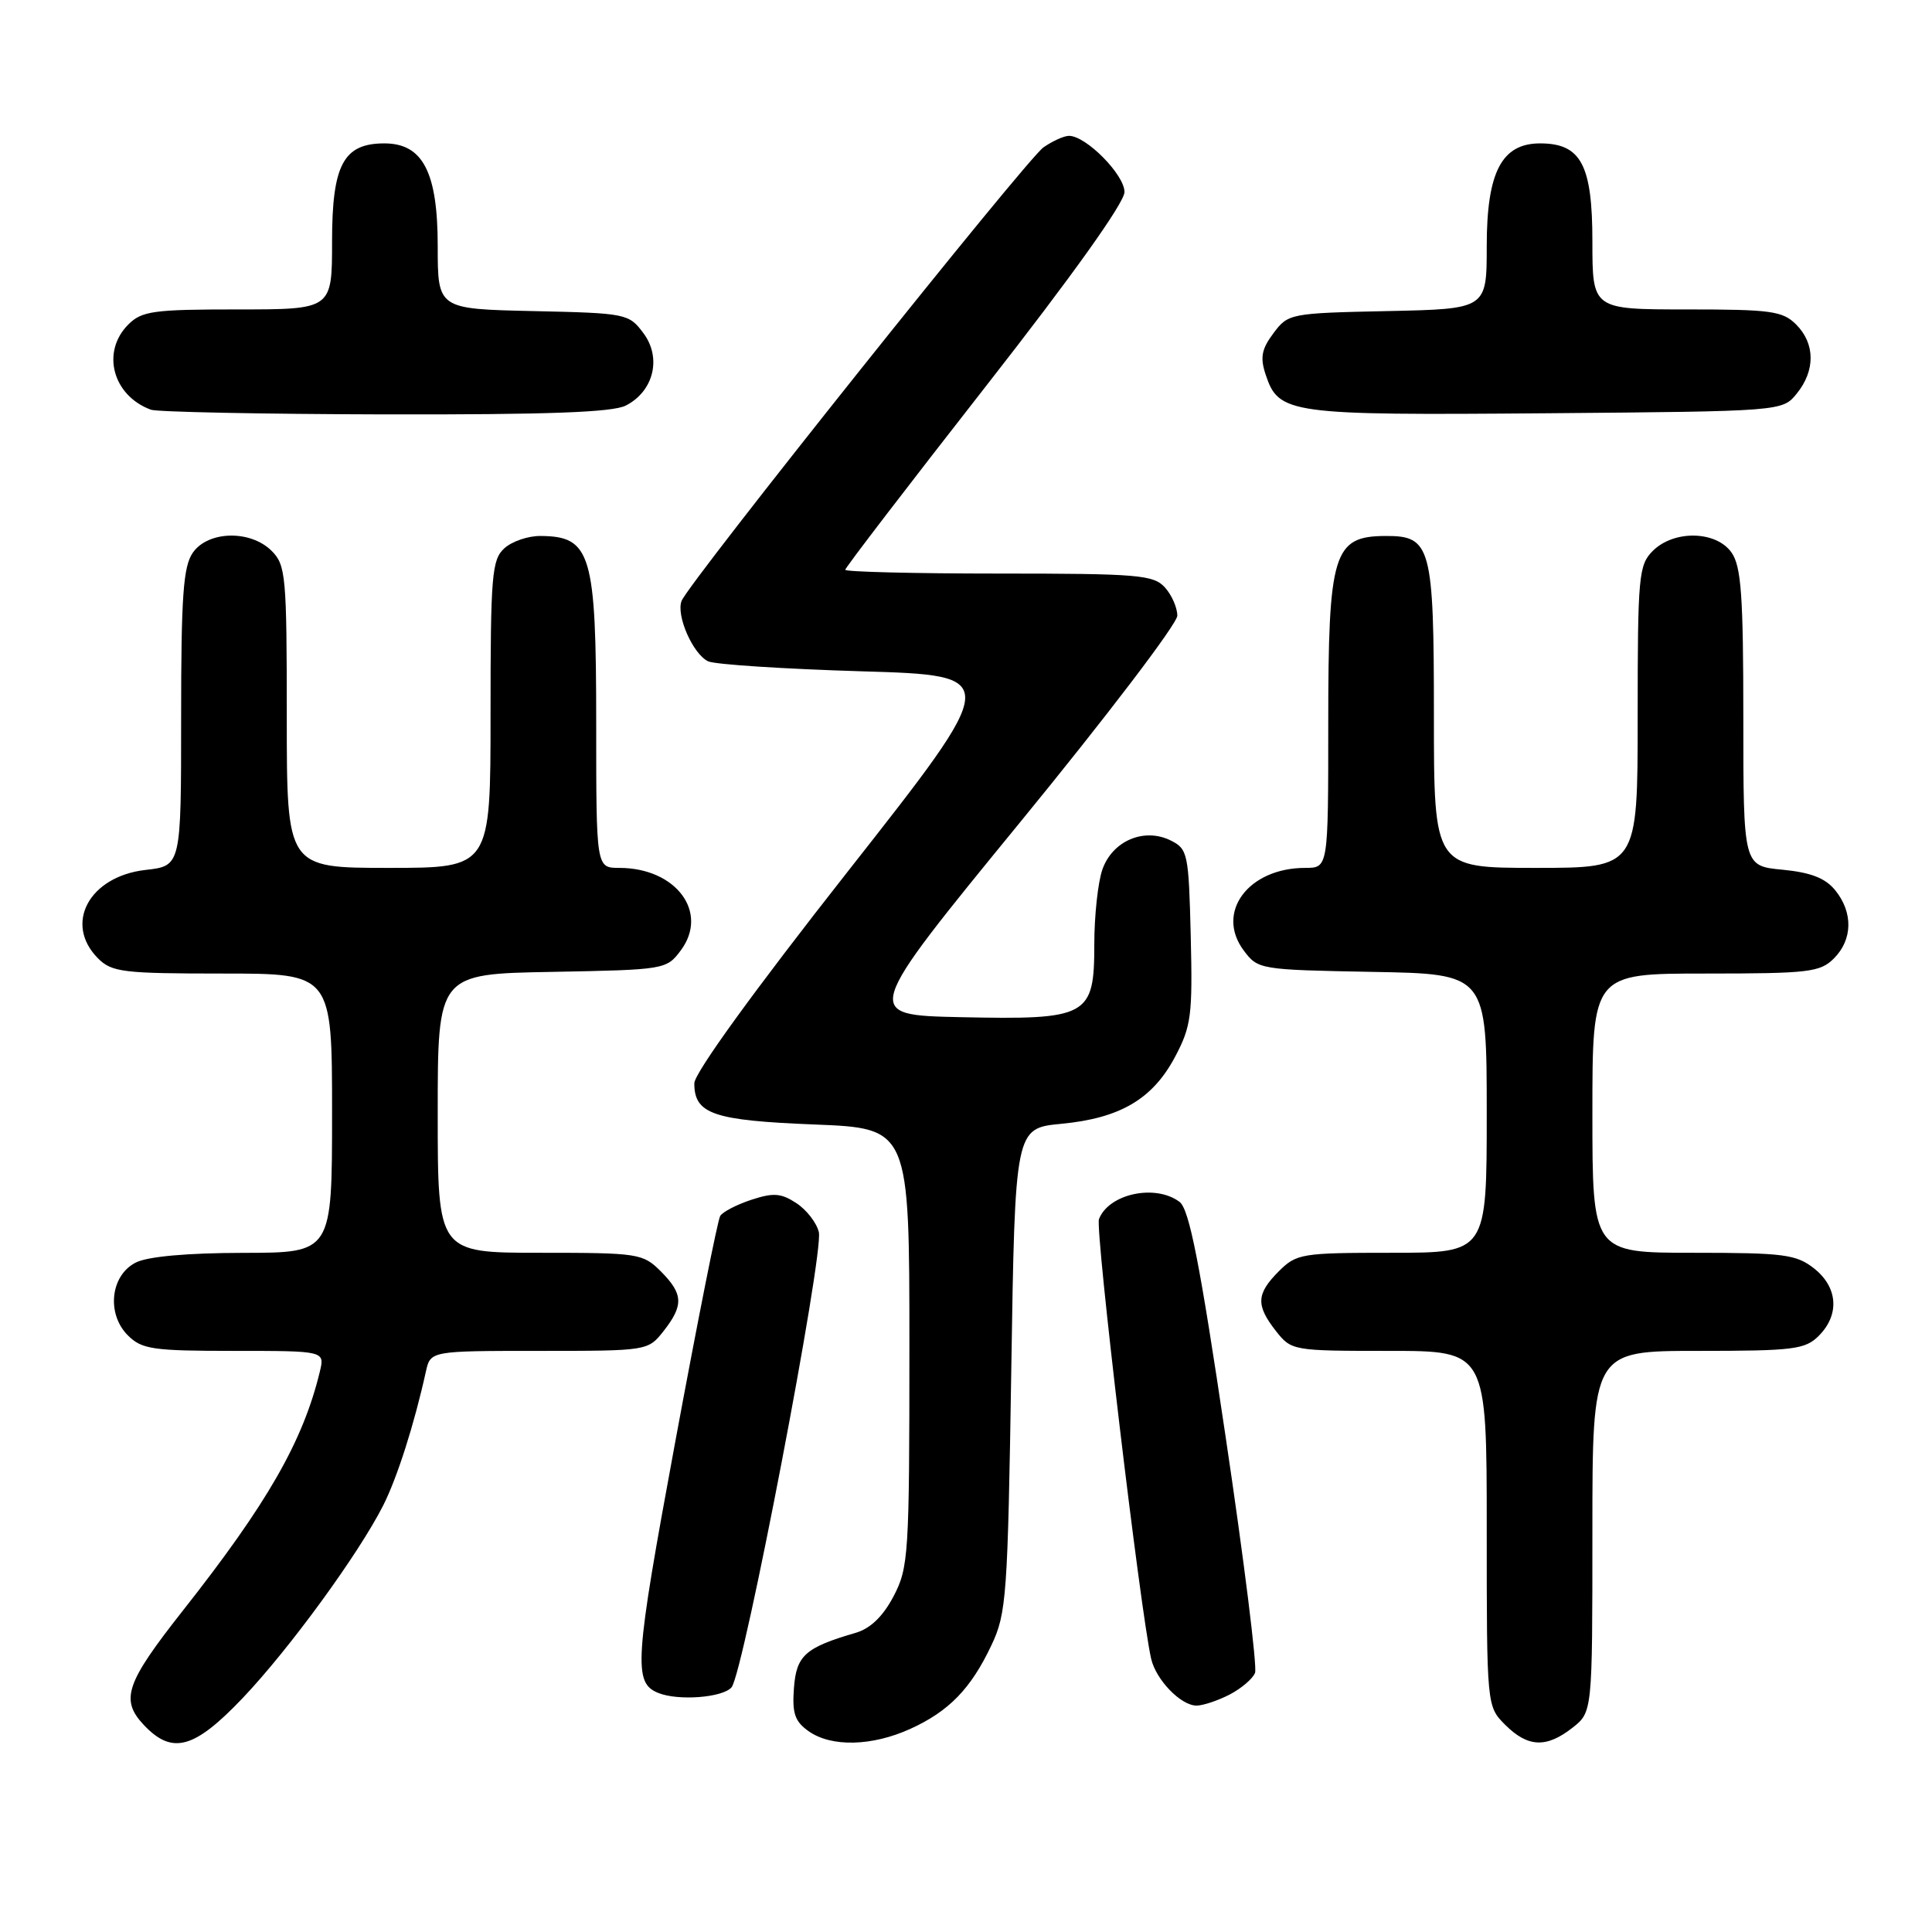 <?xml version="1.0" encoding="UTF-8" standalone="no"?>
<!DOCTYPE svg PUBLIC "-//W3C//DTD SVG 1.1//EN" "http://www.w3.org/Graphics/SVG/1.1/DTD/svg11.dtd" >
<svg xmlns="http://www.w3.org/2000/svg" xmlns:xlink="http://www.w3.org/1999/xlink" version="1.1" viewBox="0 0 256 256">
 <g >
 <path fill="currentColor"
d=" M 32.15 225.01 C 38.33 218.51 47.52 205.91 50.78 199.47 C 52.64 195.78 54.89 188.73 56.43 181.75 C 57.04 179.00 57.04 179.00 71.45 179.00 C 85.82 179.00 85.86 178.99 87.93 176.37 C 90.61 172.95 90.54 171.45 87.55 168.45 C 85.18 166.09 84.59 166.00 71.55 166.00 C 58.00 166.00 58.00 166.00 58.00 147.53 C 58.00 129.05 58.00 129.05 73.14 128.78 C 88.11 128.50 88.31 128.47 90.21 125.93 C 93.97 120.88 89.58 115.00 82.05 115.00 C 79.00 115.00 79.00 115.00 79.00 95.93 C 79.00 73.33 78.32 71.05 71.58 71.02 C 69.97 71.01 67.83 71.74 66.83 72.65 C 65.17 74.16 65.00 76.22 65.00 94.65 C 65.00 115.00 65.00 115.00 51.50 115.00 C 38.00 115.00 38.00 115.00 38.00 95.00 C 38.00 76.33 37.87 74.87 36.00 73.00 C 33.20 70.20 27.59 70.32 25.56 73.22 C 24.28 75.05 24.00 78.93 24.00 95.09 C 24.00 114.74 24.00 114.74 19.29 115.27 C 11.80 116.12 8.42 122.42 13.00 127.00 C 14.82 128.82 16.33 129.00 29.50 129.00 C 44.00 129.00 44.00 129.00 44.00 147.50 C 44.00 166.00 44.00 166.00 32.25 166.01 C 24.83 166.02 19.58 166.49 18.00 167.29 C 14.64 168.98 14.08 174.08 16.94 176.94 C 18.79 178.79 20.22 179.00 31.02 179.00 C 43.04 179.00 43.04 179.00 42.38 181.75 C 40.15 190.97 35.46 199.17 24.22 213.43 C 16.66 223.02 15.91 225.21 19.05 228.56 C 22.81 232.55 25.72 231.76 32.15 225.01 Z  M 120.61 229.09 C 125.74 226.76 128.65 223.76 131.37 218.00 C 133.37 213.78 133.53 211.48 134.00 181.50 C 134.50 149.50 134.50 149.50 140.63 148.91 C 148.43 148.17 152.74 145.63 155.71 140.02 C 157.85 135.98 158.03 134.53 157.78 124.06 C 157.51 113.08 157.39 112.50 155.13 111.37 C 151.61 109.62 147.40 111.41 146.07 115.22 C 145.48 116.91 145.00 121.37 145.00 125.13 C 145.00 134.71 144.19 135.14 127.26 134.78 C 114.27 134.50 114.27 134.50 135.13 109.00 C 146.61 94.98 156.00 82.64 156.00 81.58 C 156.00 80.52 155.26 78.83 154.35 77.83 C 152.84 76.17 150.78 76.00 132.35 76.00 C 121.16 76.00 112.00 75.77 112.00 75.50 C 112.00 75.22 120.33 64.36 130.50 51.35 C 142.10 36.53 149.00 26.86 149.00 25.44 C 149.00 23.15 143.91 18.00 141.65 18.00 C 140.99 18.00 139.46 18.69 138.26 19.53 C 135.98 21.13 91.25 77.19 90.31 79.63 C 89.57 81.57 91.83 86.69 93.84 87.63 C 94.75 88.05 103.88 88.64 114.13 88.95 C 132.76 89.50 132.76 89.50 112.38 115.42 C 99.87 131.33 92.00 142.20 92.00 143.55 C 92.00 147.61 94.51 148.47 107.90 149.00 C 120.50 149.50 120.50 149.50 120.50 178.50 C 120.50 206.00 120.39 207.71 118.41 211.50 C 117.01 214.17 115.34 215.78 113.41 216.35 C 106.68 218.31 105.52 219.36 105.20 223.69 C 104.95 227.04 105.32 228.11 107.17 229.41 C 110.18 231.52 115.54 231.39 120.61 229.09 Z  M 208.37 228.93 C 211.00 226.85 211.00 226.85 211.00 202.93 C 211.00 179.00 211.00 179.00 225.00 179.00 C 237.67 179.00 239.19 178.81 241.00 177.00 C 243.79 174.21 243.53 170.56 240.37 168.07 C 238.00 166.21 236.37 166.00 224.37 166.00 C 211.00 166.00 211.00 166.00 211.00 147.50 C 211.00 129.00 211.00 129.00 226.00 129.00 C 239.67 129.00 241.18 128.82 243.00 127.00 C 245.49 124.51 245.56 120.92 243.19 117.98 C 241.87 116.35 239.96 115.61 236.19 115.24 C 231.00 114.75 231.00 114.75 231.00 95.10 C 231.00 78.93 230.72 75.05 229.44 73.22 C 227.41 70.32 221.80 70.20 219.00 73.00 C 217.13 74.87 217.00 76.33 217.00 95.00 C 217.00 115.00 217.00 115.00 203.50 115.00 C 190.00 115.00 190.00 115.00 190.00 94.83 C 190.00 72.40 189.62 70.99 183.60 71.02 C 176.66 71.05 176.00 73.21 176.00 95.93 C 176.00 115.00 176.00 115.00 172.95 115.00 C 165.42 115.00 161.03 120.88 164.79 125.93 C 166.69 128.47 166.89 128.50 181.86 128.78 C 197.00 129.05 197.00 129.05 197.00 147.53 C 197.00 166.00 197.00 166.00 184.45 166.00 C 172.47 166.00 171.80 166.11 169.45 168.45 C 166.46 171.45 166.39 172.95 169.07 176.37 C 171.12 178.97 171.30 179.00 184.07 179.00 C 197.00 179.00 197.00 179.00 197.00 202.55 C 197.00 226.09 197.00 226.09 199.45 228.55 C 202.45 231.54 204.90 231.65 208.37 228.93 Z  M 162.93 224.54 C 164.48 223.73 166.00 222.44 166.30 221.66 C 166.60 220.87 164.85 206.80 162.40 190.37 C 158.97 167.26 157.58 160.22 156.29 159.25 C 153.08 156.85 146.91 158.18 145.62 161.54 C 145.09 162.92 151.09 213.44 152.53 219.78 C 153.17 222.59 156.47 226.00 158.55 226.00 C 159.40 226.00 161.37 225.34 162.93 224.54 Z  M 96.94 223.57 C 98.53 221.66 109.18 166.10 108.50 163.26 C 108.21 162.03 106.87 160.30 105.52 159.42 C 103.49 158.09 102.48 158.02 99.55 158.98 C 97.61 159.62 95.76 160.58 95.43 161.12 C 95.10 161.65 92.41 175.18 89.45 191.18 C 84.07 220.26 83.89 222.99 87.24 224.33 C 89.89 225.40 95.80 224.94 96.94 223.57 Z  M 82.92 53.74 C 86.62 51.85 87.70 47.42 85.26 44.15 C 83.33 41.56 83.01 41.49 70.64 41.22 C 58.00 40.94 58.00 40.94 58.00 32.60 C 58.00 22.80 56.02 19.00 50.93 19.00 C 45.51 19.00 44.00 21.83 44.00 32.00 C 44.00 41.00 44.00 41.00 31.50 41.00 C 20.33 41.00 18.79 41.21 17.00 43.00 C 13.38 46.62 14.92 52.42 20.00 54.29 C 20.82 54.59 34.77 54.87 51.00 54.91 C 72.55 54.95 81.15 54.64 82.92 53.74 Z  M 238.09 52.14 C 240.56 49.09 240.52 45.52 238.00 43.00 C 236.21 41.21 234.67 41.00 223.50 41.00 C 211.00 41.00 211.00 41.00 211.00 32.00 C 211.00 21.83 209.49 19.00 204.07 19.00 C 198.98 19.00 197.00 22.80 197.00 32.61 C 197.00 40.94 197.00 40.94 183.86 41.22 C 170.95 41.49 170.68 41.55 168.74 44.15 C 167.16 46.26 166.95 47.37 167.71 49.65 C 169.44 54.85 170.76 55.04 204.84 54.76 C 236.18 54.50 236.18 54.50 238.09 52.14 Z "/>
</g>
</svg>